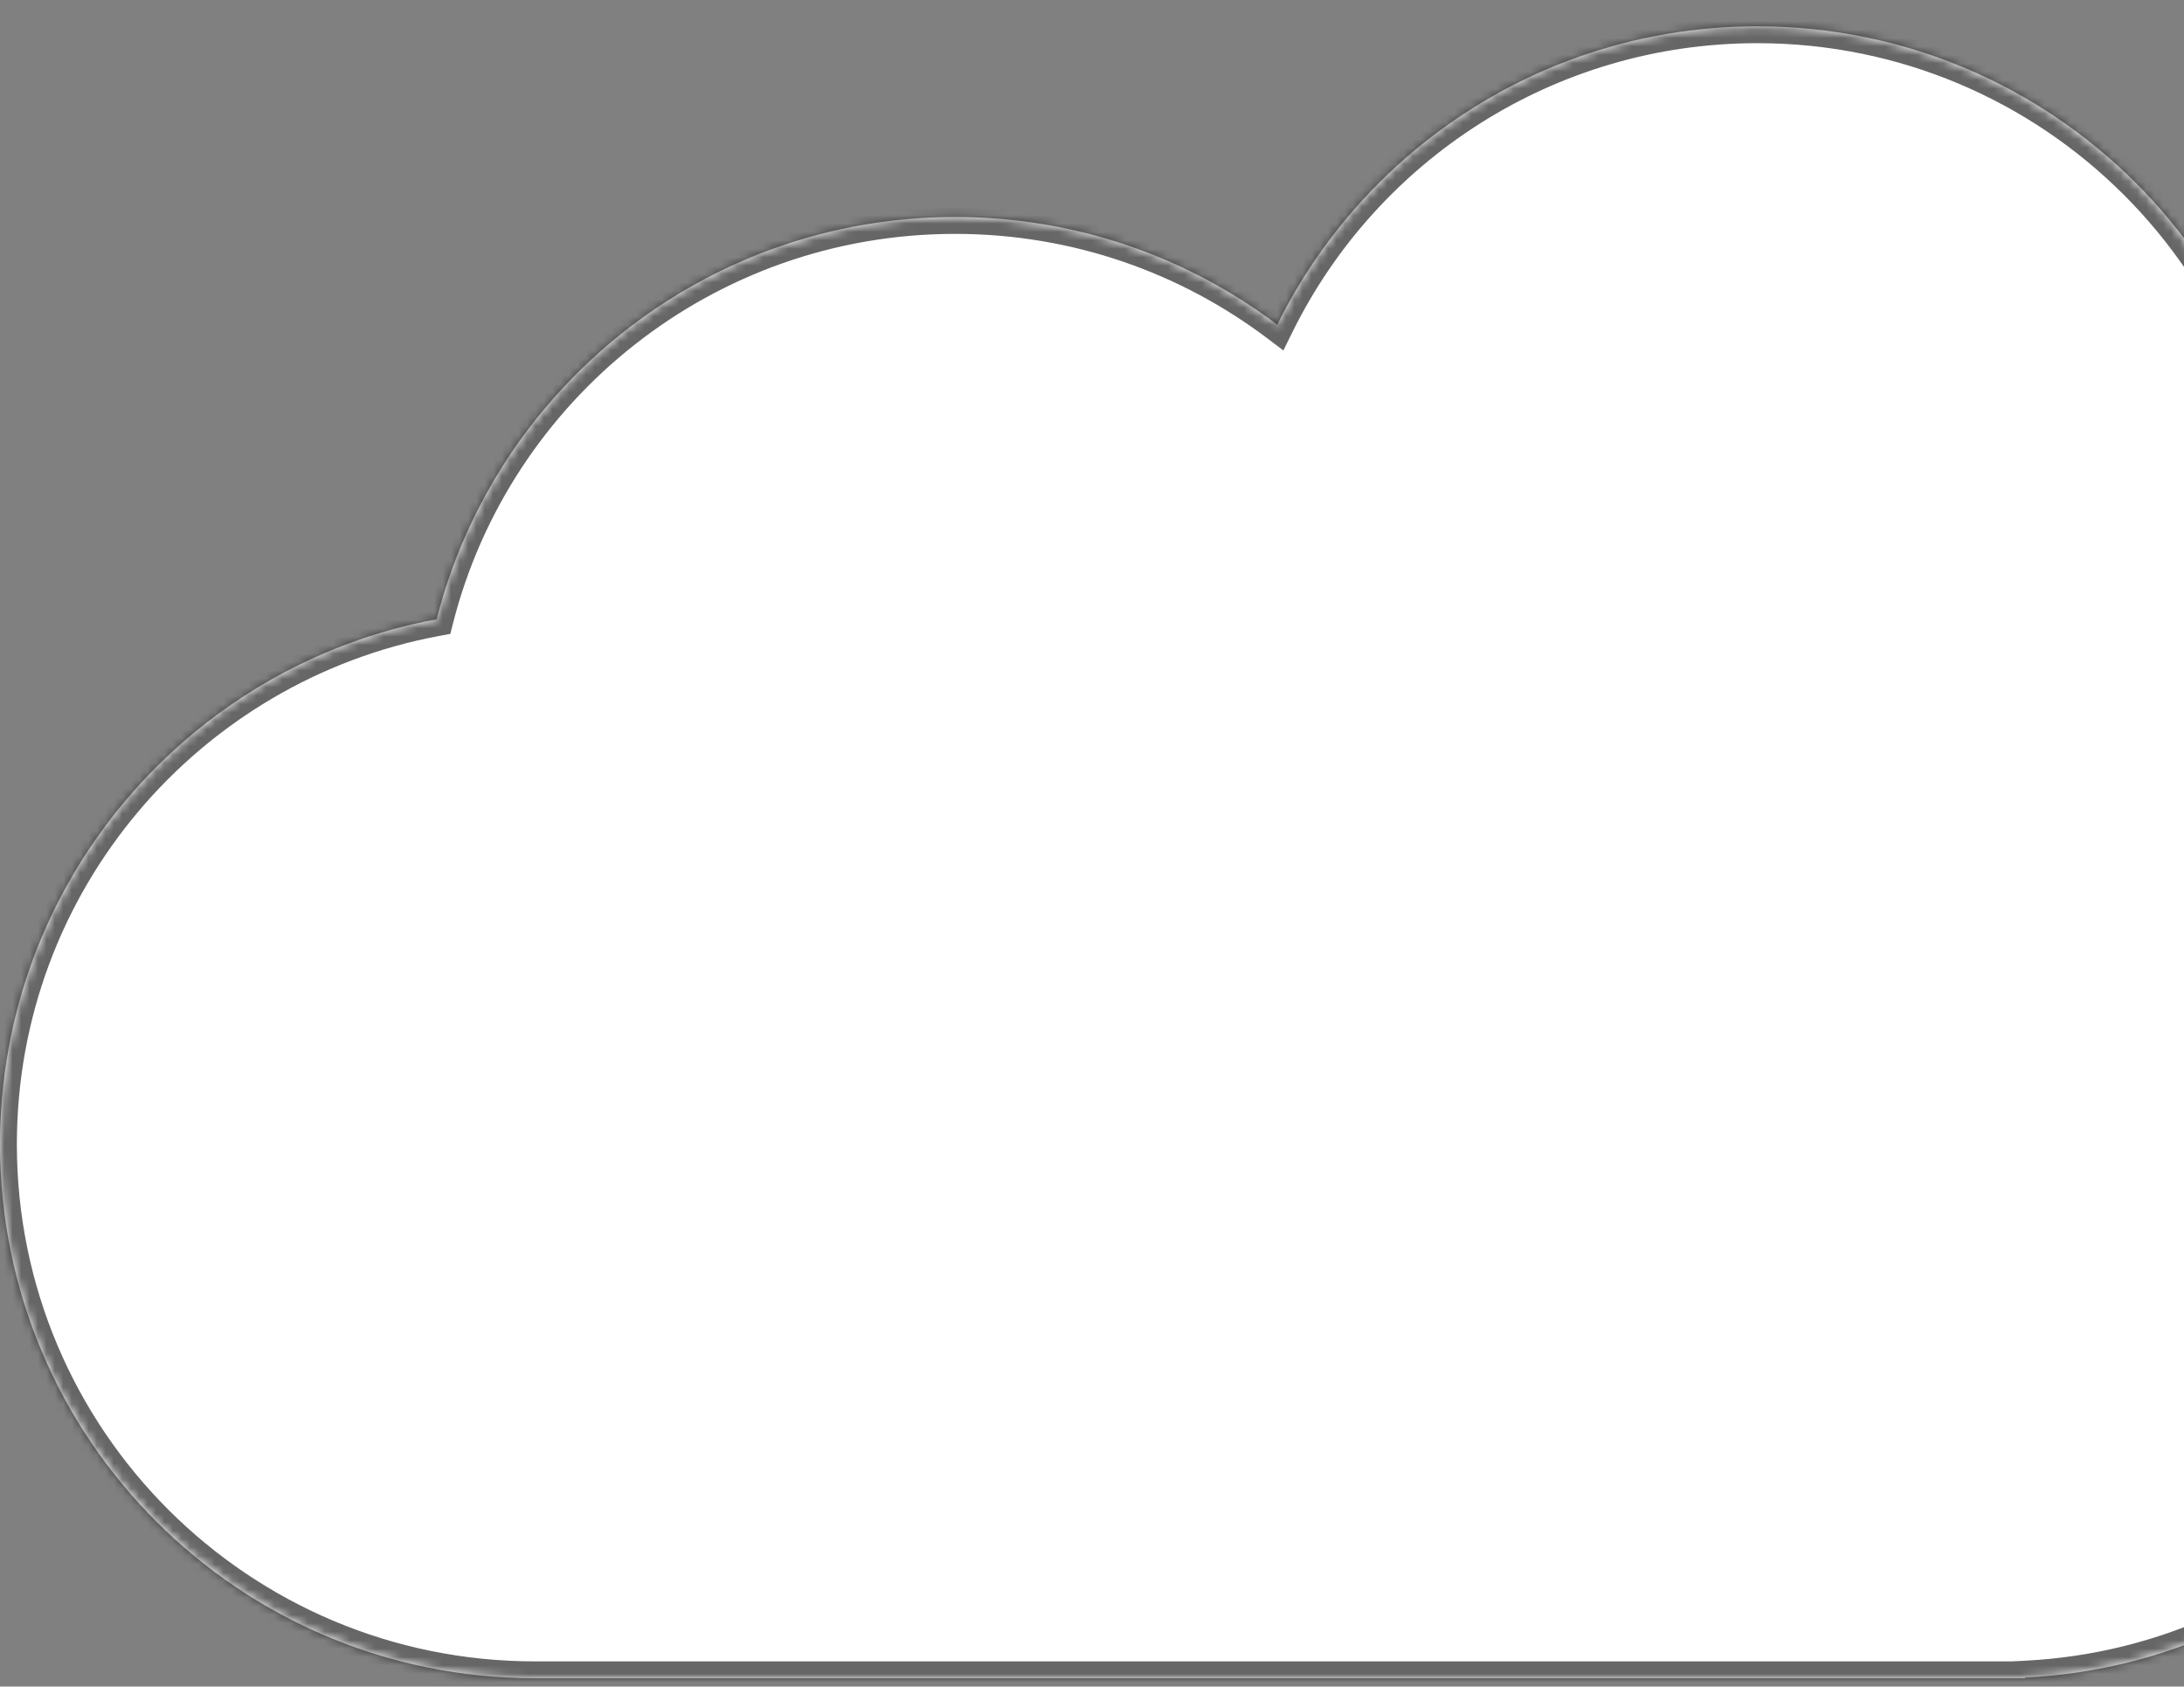<svg width="259" height="200" viewBox="0 0 259 200" fill="none" xmlns="http://www.w3.org/2000/svg">
<rect x="0" y="0" width="259" height="200" fill="#808080" stroke="none"/>
<mask id="path-1-inside-1_715_41900" fill="white">
<path fill-rule="evenodd" clip-rule="evenodd" d="M270.006 81.608C271.202 76.749 271.837 71.669 271.837 66.442C271.837 31.47 243.439 3.12 208.408 3.12C183.421 3.12 161.809 17.543 151.47 38.506C140.844 30.489 127.611 25.735 113.265 25.735C83.636 25.735 58.751 46.017 51.782 73.434C22.314 78.893 0 104.691 0 135.691C0 170.663 28.398 199.013 63.429 199.013C63.45 199.013 63.471 199.013 63.492 199.013H236.935C236.956 199.013 236.977 199.013 236.997 199.013C237.018 199.013 237.039 199.013 237.06 199.013H240.123V198.938C273.702 197.312 300.426 169.617 300.426 135.691C300.426 112.79 288.249 92.729 270.006 81.608Z"/>
</mask>
<path fill-rule="evenodd" clip-rule="evenodd" d="M270.006 81.608C271.202 76.749 271.837 71.669 271.837 66.442C271.837 31.47 243.439 3.12 208.408 3.12C183.421 3.12 161.809 17.543 151.47 38.506C140.844 30.489 127.611 25.735 113.265 25.735C83.636 25.735 58.751 46.017 51.782 73.434C22.314 78.893 0 104.691 0 135.691C0 170.663 28.398 199.013 63.429 199.013C63.45 199.013 63.471 199.013 63.492 199.013H236.935C236.956 199.013 236.977 199.013 236.997 199.013C237.018 199.013 237.039 199.013 237.06 199.013H240.123V198.938C273.702 197.312 300.426 169.617 300.426 135.691C300.426 112.79 288.249 92.729 270.006 81.608Z" fill="white"/>
<path d="M270.006 81.608L268.064 81.13L267.714 82.553L268.965 83.316L270.006 81.608ZM151.47 38.506L150.266 40.102L152.195 41.558L153.264 39.39L151.47 38.506ZM51.782 73.434L52.146 75.4L53.405 75.167L53.72 73.926L51.782 73.434ZM240.123 199.013V201.013H242.123V199.013H240.123ZM240.123 198.938L240.026 196.94L238.123 197.033V198.938H240.123ZM269.837 66.442C269.837 71.507 269.222 76.426 268.064 81.13L271.948 82.086C273.182 77.072 273.837 71.832 273.837 66.442H269.837ZM208.408 5.12C242.337 5.12 269.837 32.578 269.837 66.442H273.837C273.837 30.362 244.54 1.12 208.408 1.12V5.12ZM153.264 39.39C163.279 19.086 184.21 5.12 208.408 5.12V1.12C182.632 1.12 160.34 16.001 149.676 37.621L153.264 39.39ZM113.265 27.735C127.162 27.735 139.975 32.339 150.266 40.102L152.675 36.909C141.713 28.64 128.06 23.735 113.265 23.735V27.735ZM53.72 73.926C60.469 47.377 84.57 27.735 113.265 27.735V23.735C82.701 23.735 57.033 44.657 49.844 72.941L53.72 73.926ZM2 135.691C2 105.674 23.607 80.688 52.146 75.4L51.418 71.467C21.021 77.099 -2 103.707 -2 135.691H2ZM63.429 197.013C29.499 197.013 2 169.555 2 135.691H-2C-2 171.771 27.297 201.013 63.429 201.013V197.013ZM63.492 197.013C63.48 197.013 63.469 197.013 63.459 197.013C63.448 197.013 63.438 197.013 63.429 197.013V201.013C63.44 201.013 63.451 201.013 63.462 201.013C63.472 201.013 63.482 201.013 63.492 201.013V197.013ZM236.935 197.013H63.492V201.013H236.935V197.013ZM236.997 197.013C236.988 197.013 236.978 197.013 236.967 197.013C236.957 197.013 236.946 197.013 236.935 197.013V201.013C236.944 201.013 236.954 201.013 236.965 201.013C236.975 201.013 236.986 201.013 236.997 201.013V197.013ZM237.06 197.013C237.049 197.013 237.038 197.013 237.028 197.013C237.017 197.013 237.007 197.013 236.997 197.013V201.013C237.009 201.013 237.02 201.013 237.03 201.013C237.041 201.013 237.051 201.013 237.06 201.013V197.013ZM240.123 197.013H237.06V201.013H240.123V197.013ZM238.123 198.938V199.013H242.123V198.938H238.123ZM298.426 135.691C298.426 168.542 272.547 195.365 240.026 196.94L240.219 200.936C274.856 199.258 302.426 170.692 302.426 135.691H298.426ZM268.965 83.316C286.638 94.089 298.426 113.517 298.426 135.691H302.426C302.426 112.063 289.86 91.368 271.047 79.9L268.965 83.316Z" fill="black" fill-opacity="0.6" mask="url(#path-1-inside-1_715_41900)"/>
</svg>
